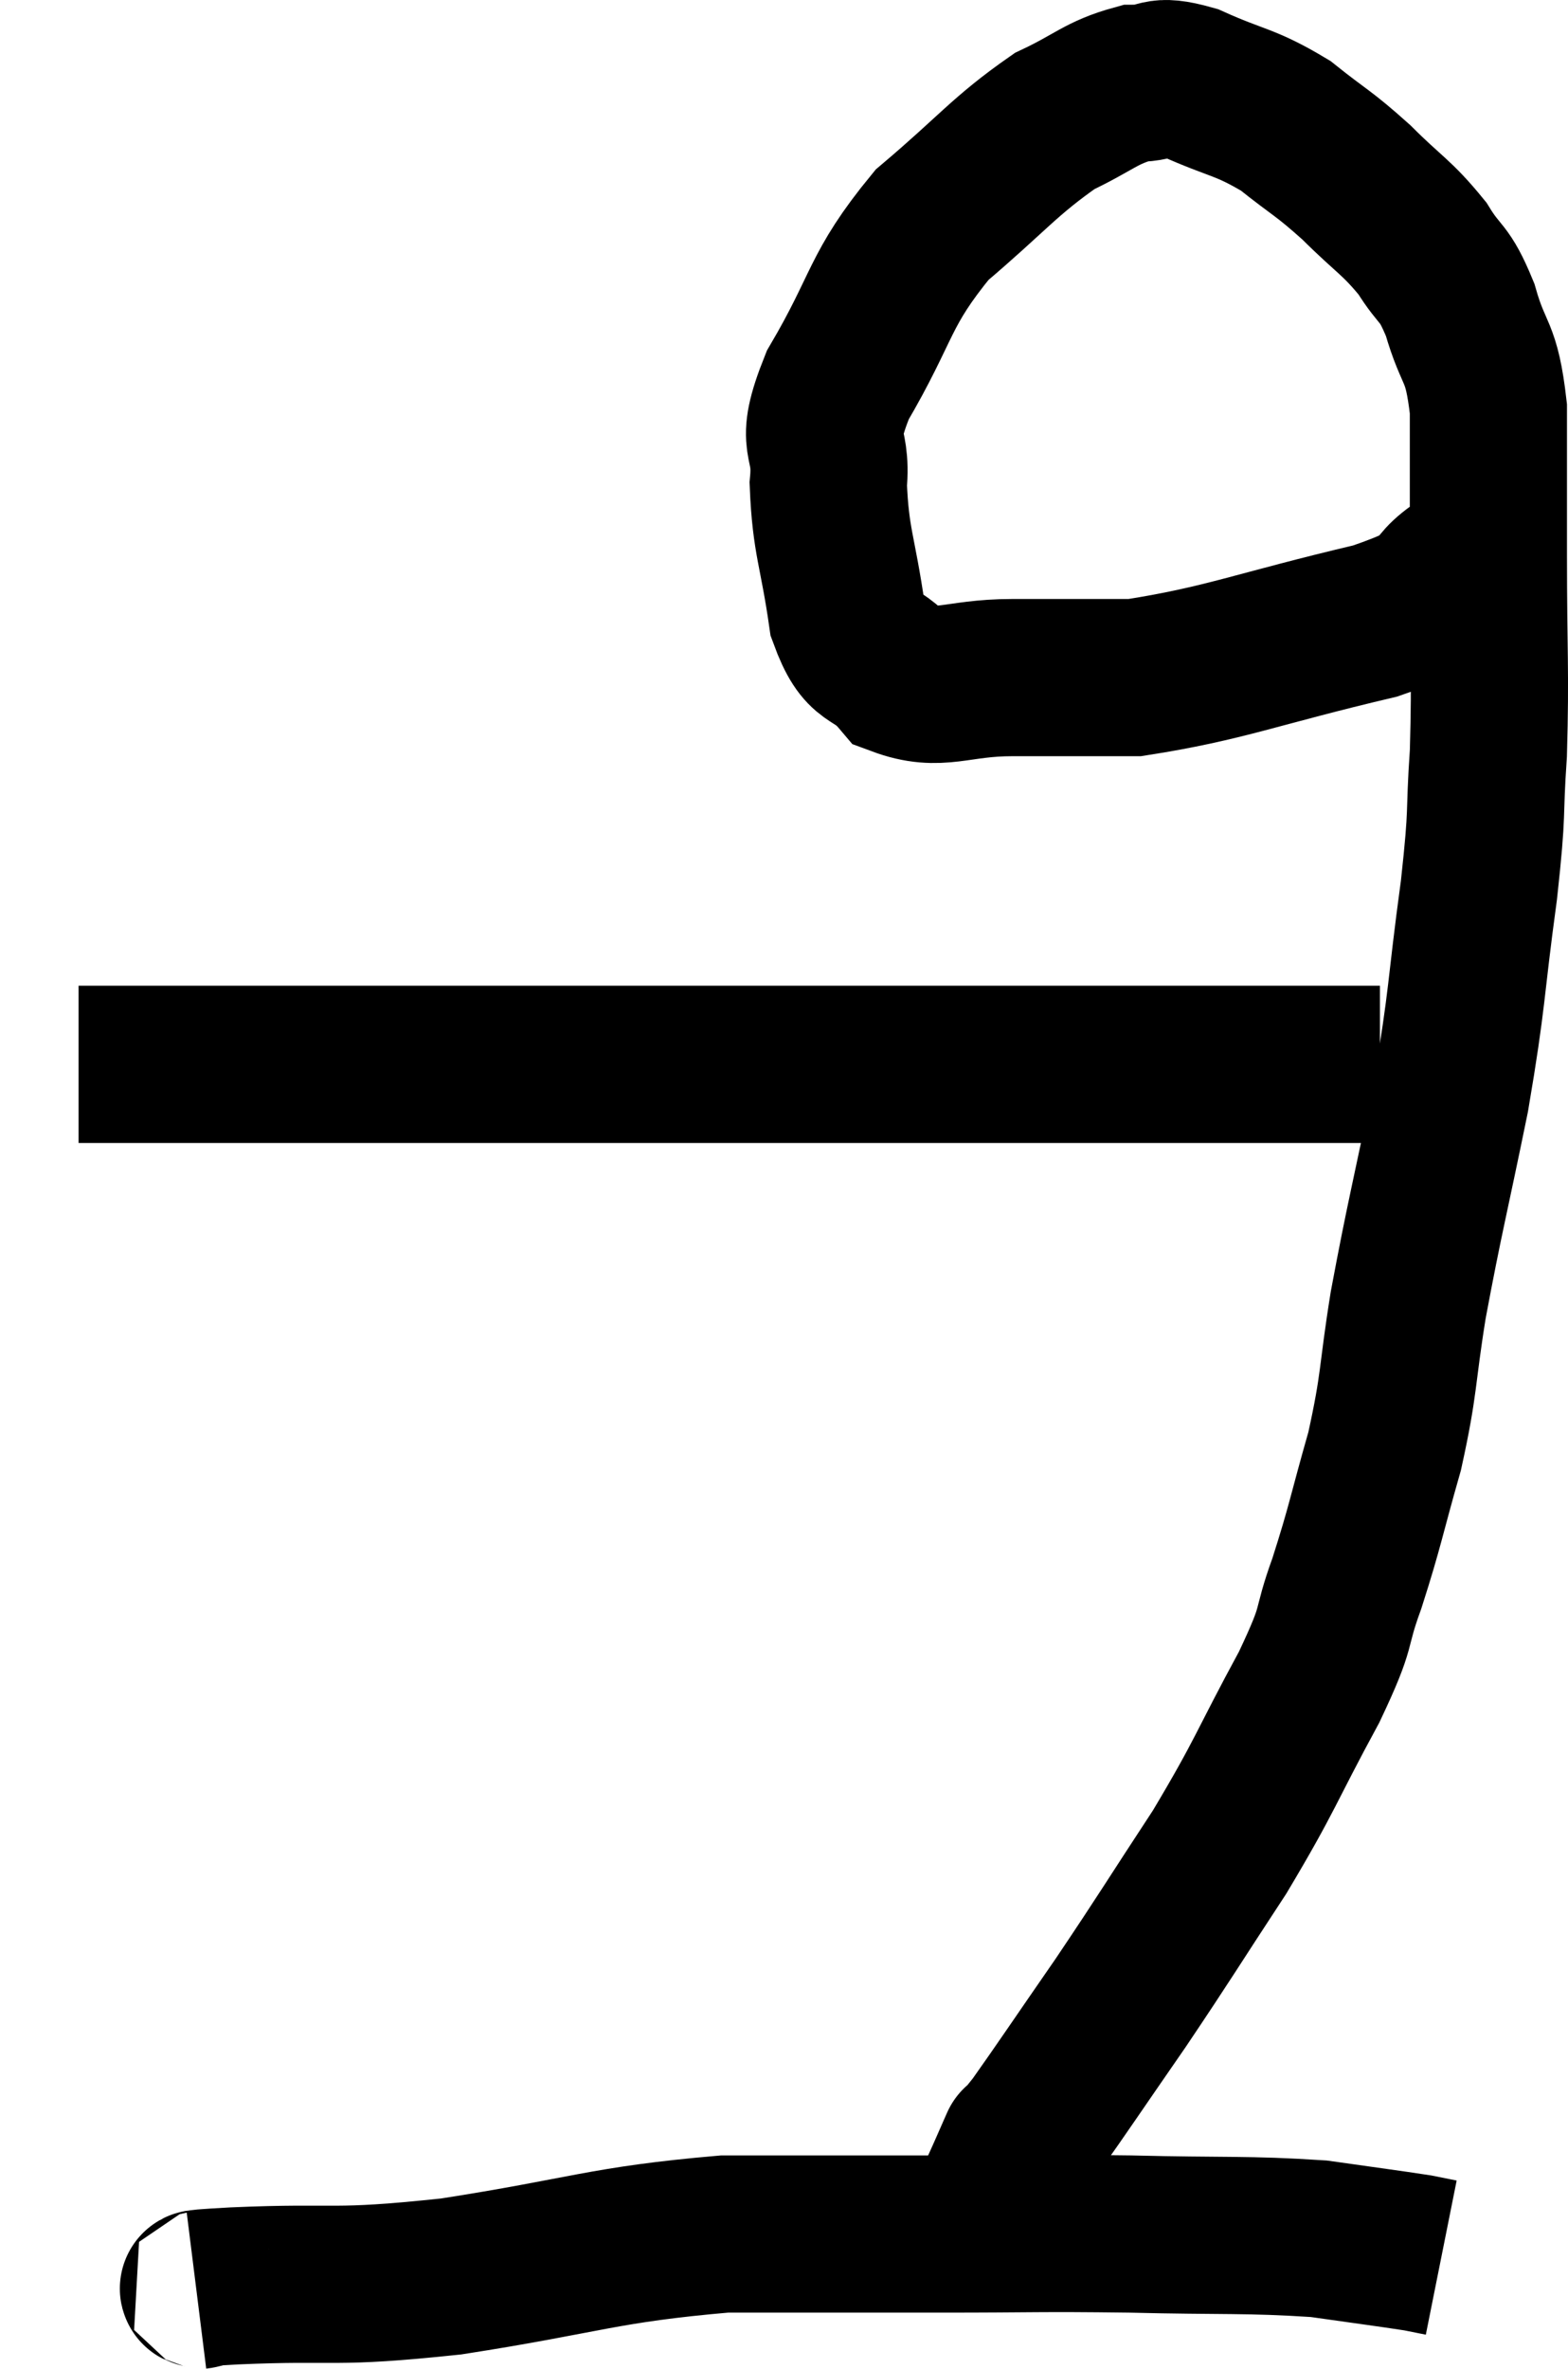 <svg xmlns="http://www.w3.org/2000/svg" viewBox="15.74 5.24 19.953 30.14" width="19.953" height="30.14"><path d="M 16.74 18.78 C 17.13 18.78, 16.86 18.78, 17.52 18.78 C 18.45 18.78, 18.27 18.78, 19.38 18.78 C 20.67 18.78, 20.79 18.78, 21.96 18.78 C 23.01 18.78, 22.86 18.78, 24.06 18.78 C 25.41 18.78, 25.575 18.78, 26.76 18.78 C 27.78 18.78, 28.05 18.78, 28.8 18.78 C 29.28 18.78, 29.25 18.78, 29.76 18.78 C 30.3 18.78, 30.3 18.78, 30.84 18.78 C 31.38 18.78, 31.395 18.78, 31.92 18.78 C 32.43 18.78, 32.64 18.78, 32.94 18.78 C 33.03 18.78, 33.03 18.78, 33.12 18.78 L 33.3 18.78" fill="none" stroke="black" stroke-width="2"></path><path d="M 34.38 12.42 C 33.81 12.78, 34.29 12.78, 33.24 13.14 C 31.71 13.5, 31.335 13.68, 30.18 13.86 C 29.4 13.86, 29.37 13.86, 28.62 13.86 C 27.9 13.86, 27.705 14.055, 27.18 13.86 C 26.85 13.47, 26.745 13.695, 26.52 13.08 C 26.4 12.24, 26.31 12.135, 26.28 11.4 C 26.34 10.77, 26.07 10.965, 26.4 10.14 C 27 9.12, 26.91 8.94, 27.6 8.1 C 28.38 7.44, 28.515 7.23, 29.16 6.78 C 29.67 6.54, 29.745 6.42, 30.18 6.3 C 30.54 6.3, 30.42 6.165, 30.9 6.3 C 31.5 6.57, 31.575 6.525, 32.1 6.84 C 32.55 7.2, 32.565 7.17, 33 7.56 C 33.42 7.98, 33.51 7.995, 33.84 8.4 C 34.08 8.79, 34.11 8.67, 34.32 9.18 C 34.5 9.81, 34.59 9.66, 34.68 10.44 C 34.68 11.37, 34.68 11.205, 34.68 12.3 C 34.68 13.56, 34.71 13.755, 34.68 14.82 C 34.62 15.69, 34.68 15.465, 34.56 16.56 C 34.38 17.88, 34.425 17.88, 34.2 19.2 C 33.93 20.52, 33.87 20.715, 33.66 21.84 C 33.51 22.77, 33.555 22.815, 33.36 23.7 C 33.12 24.54, 33.12 24.63, 32.88 25.38 C 32.64 26.04, 32.805 25.845, 32.4 26.7 C 31.83 27.75, 31.86 27.795, 31.26 28.8 C 30.63 29.76, 30.585 29.85, 30 30.72 C 29.46 31.5, 29.25 31.815, 28.92 32.28 C 28.8 32.43, 28.74 32.505, 28.68 32.58 C 28.68 32.58, 28.74 32.445, 28.68 32.58 C 28.56 32.85, 28.59 32.79, 28.44 33.12 C 28.26 33.51, 28.17 33.705, 28.08 33.9 C 28.08 33.9, 28.08 33.9, 28.08 33.9 C 28.08 33.9, 28.08 33.9, 28.08 33.9 L 28.08 33.9" fill="none" stroke="black" stroke-width="2"></path><path d="M 18.24 34.38 C 18.48 34.35, 17.91 34.365, 18.72 34.32 C 20.1 34.26, 19.92 34.365, 21.48 34.2 C 23.22 33.93, 23.4 33.795, 24.96 33.66 C 26.34 33.66, 26.43 33.66, 27.72 33.66 C 28.92 33.66, 28.92 33.645, 30.12 33.66 C 31.32 33.69, 31.605 33.66, 32.52 33.72 C 33.15 33.81, 33.39 33.84, 33.78 33.9 L 34.08 33.96" fill="none" stroke="black" stroke-width="2"></path></svg>